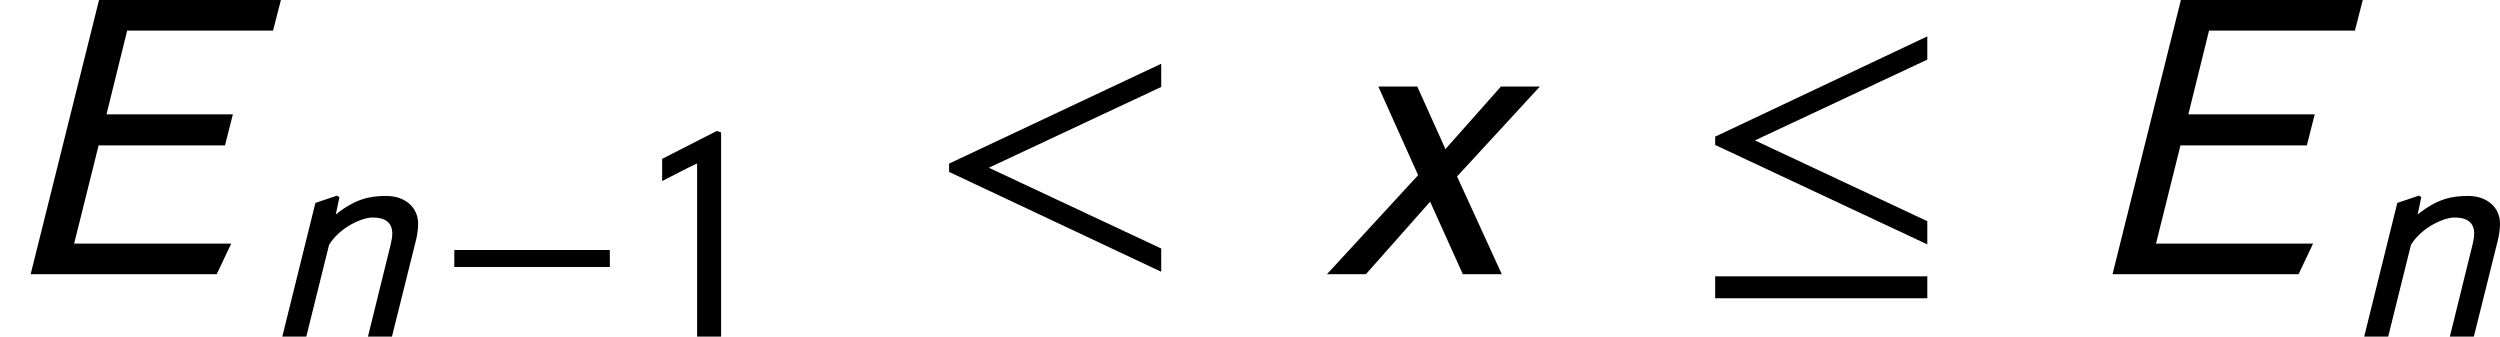 <?xml version='1.0' encoding='UTF-8'?>
<!-- This file was generated by dvisvgm 3.1.1 -->
<svg version='1.1' xmlns='http://www.w3.org/2000/svg' xmlns:xlink='http://www.w3.org/1999/xlink' width='71.884pt' height='9.678pt' viewBox='196.686 84.841 71.884 9.678'>
<defs>
<use id='g16-60' xlink:href='#g13-60' transform='scale(1.364)'/>
<path id='g1-130' d='M2.638 0V-5.869L2.515-5.913L.943-5.11V-4.472C1.258-4.629 1.625-4.83 1.948-4.979V0H2.638Z'/>
<path id='g12-69' d='M5.922-5.782H2.088L.646 0H4.568L4.874-.646H1.563L2.079-2.716H4.743L4.909-3.371H2.245L2.681-5.136H5.756L5.922-5.782Z'/>
<path id='g12-110' d='M2.192-4.009L2.122-4.053L1.502-3.843L.55 0H1.24L1.895-2.638C2.21-3.153 2.856-3.424 3.144-3.424C3.494-3.424 3.712-3.293 3.712-2.961C3.712-2.874 3.695-2.769 3.668-2.655L3.013 0H3.703L4.402-2.804C4.437-2.961 4.455-3.118 4.455-3.249C4.455-3.703 4.096-4.044 3.537-4.044C3.057-4.044 2.647-3.957 2.088-3.511L2.192-4.009Z'/>
<path id='g12-120' d='M4.751-3.957H3.93L2.76-2.638L2.166-3.957H1.345L2.184-2.088L.262 0H1.083L2.437-1.529L3.127 0H3.948L3.005-2.061L4.751-3.957Z'/>
<use id='g9-20' xlink:href='#g6-20' transform='scale(1.364)'/>
<path id='g6-0' d='M5.014-2V-2.489H.542V-2H5.014Z'/>
<path id='g6-20' d='M5.014-.629V-1.118L1.38-2.821L5.014-4.524V-5.014L.542-2.9V-2.725L5.014-.629ZM5.014 .507V.044H.542V.507H5.014Z'/>
<use id='g15-69' xlink:href='#g12-69' transform='scale(1.364)'/>
<use id='g15-120' xlink:href='#g12-120' transform='scale(1.364)'/>
<path id='g13-60' d='M5.014-.052V-.542L1.38-2.245L5.014-3.948V-4.437L.542-2.332V-2.157L5.014-.052Z'/>
</defs>
<g id='page1'>
<use x='196.686' y='92.726' xlink:href='#g15-69'/>
<use x='204.253' y='94.519' xlink:href='#g12-110'/>
<use x='209.207' y='94.519' xlink:href='#g6-0'/>
<use x='214.782' y='94.519' xlink:href='#g1-130'/>
<use x='223.236' y='92.726' xlink:href='#g16-60'/>
<use x='234.483' y='92.726' xlink:href='#g15-120'/>
<use x='245.264' y='92.726' xlink:href='#g9-20'/>
<use x='256.547' y='92.726' xlink:href='#g15-69'/>
<use x='264.115' y='94.519' xlink:href='#g12-110'/>
</g>
</svg>